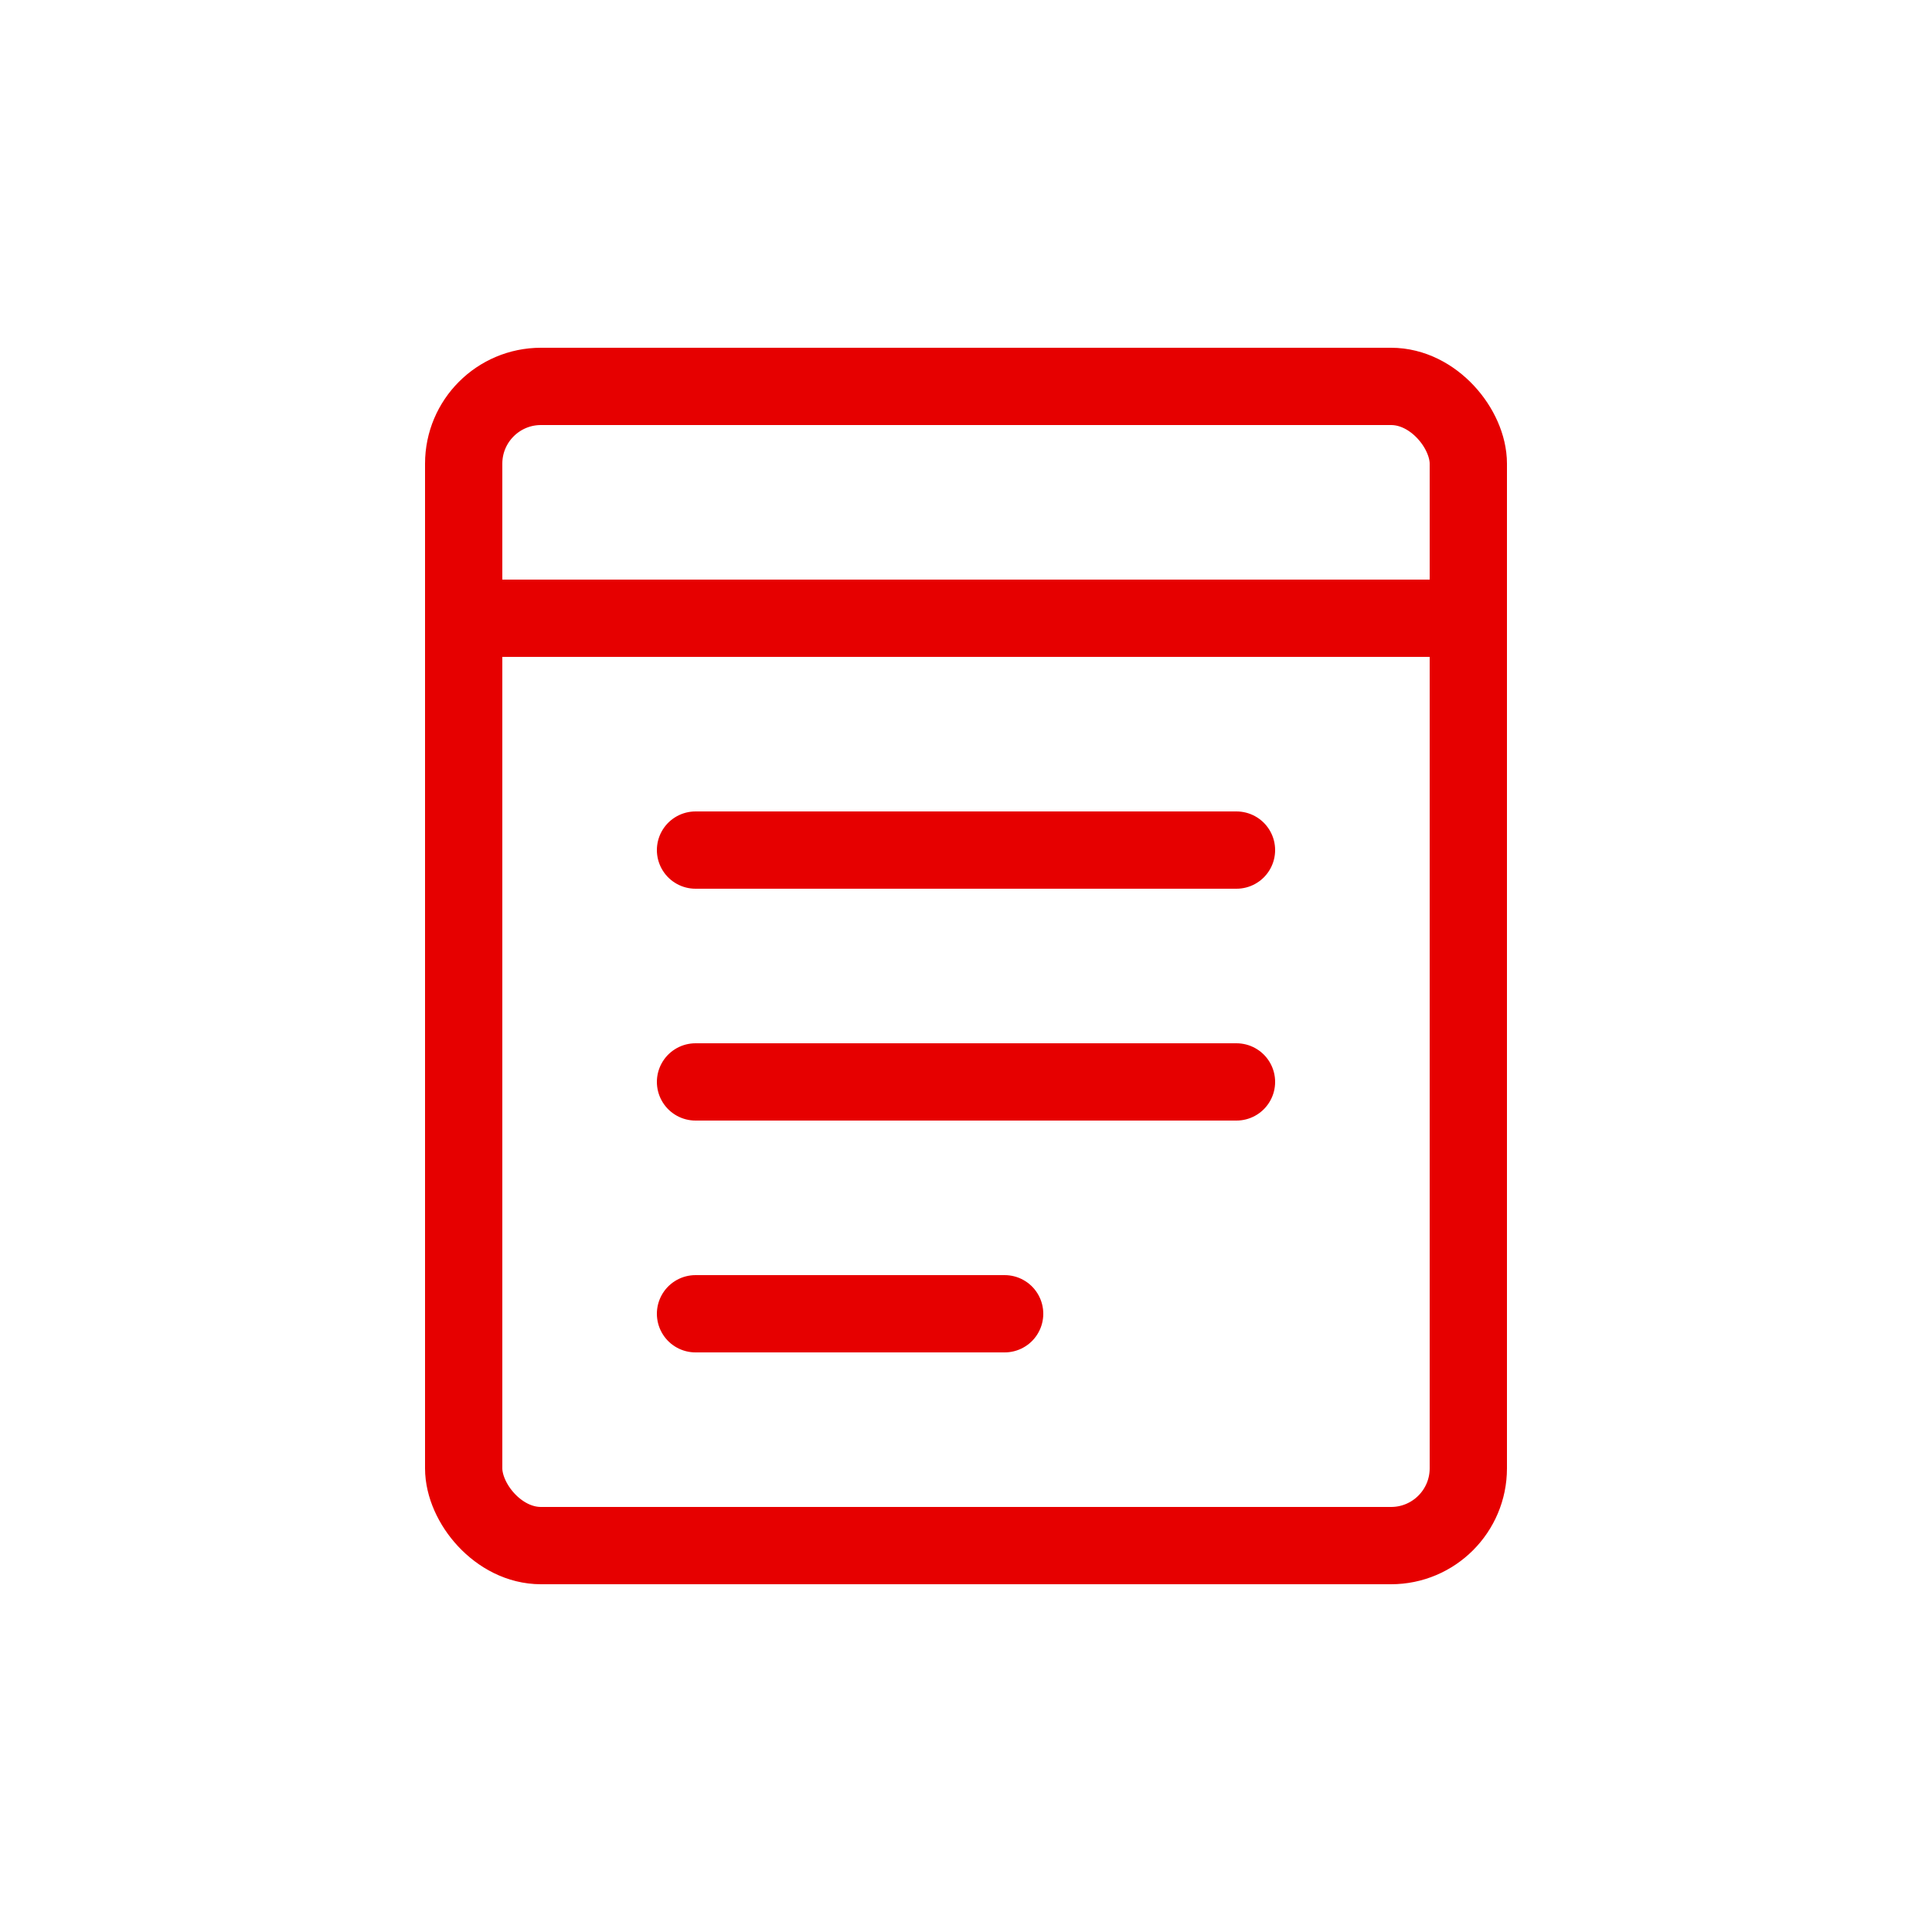 <svg width="50" height="50" viewBox="0 0 50 50" fill="none" xmlns="http://www.w3.org/2000/svg">
  <rect x="12" y="10" width="26" height="30" rx="2" stroke="#E60000" stroke-width="2"/>
  <path d="M12 16H38" stroke="#E60000" stroke-width="2"/>
  <path d="M18 22H32" stroke="#E60000" stroke-width="2" stroke-linecap="round"/>
  <path d="M18 28H32" stroke="#E60000" stroke-width="2" stroke-linecap="round"/>
  <path d="M18 34H26" stroke="#E60000" stroke-width="2" stroke-linecap="round"/>
</svg>